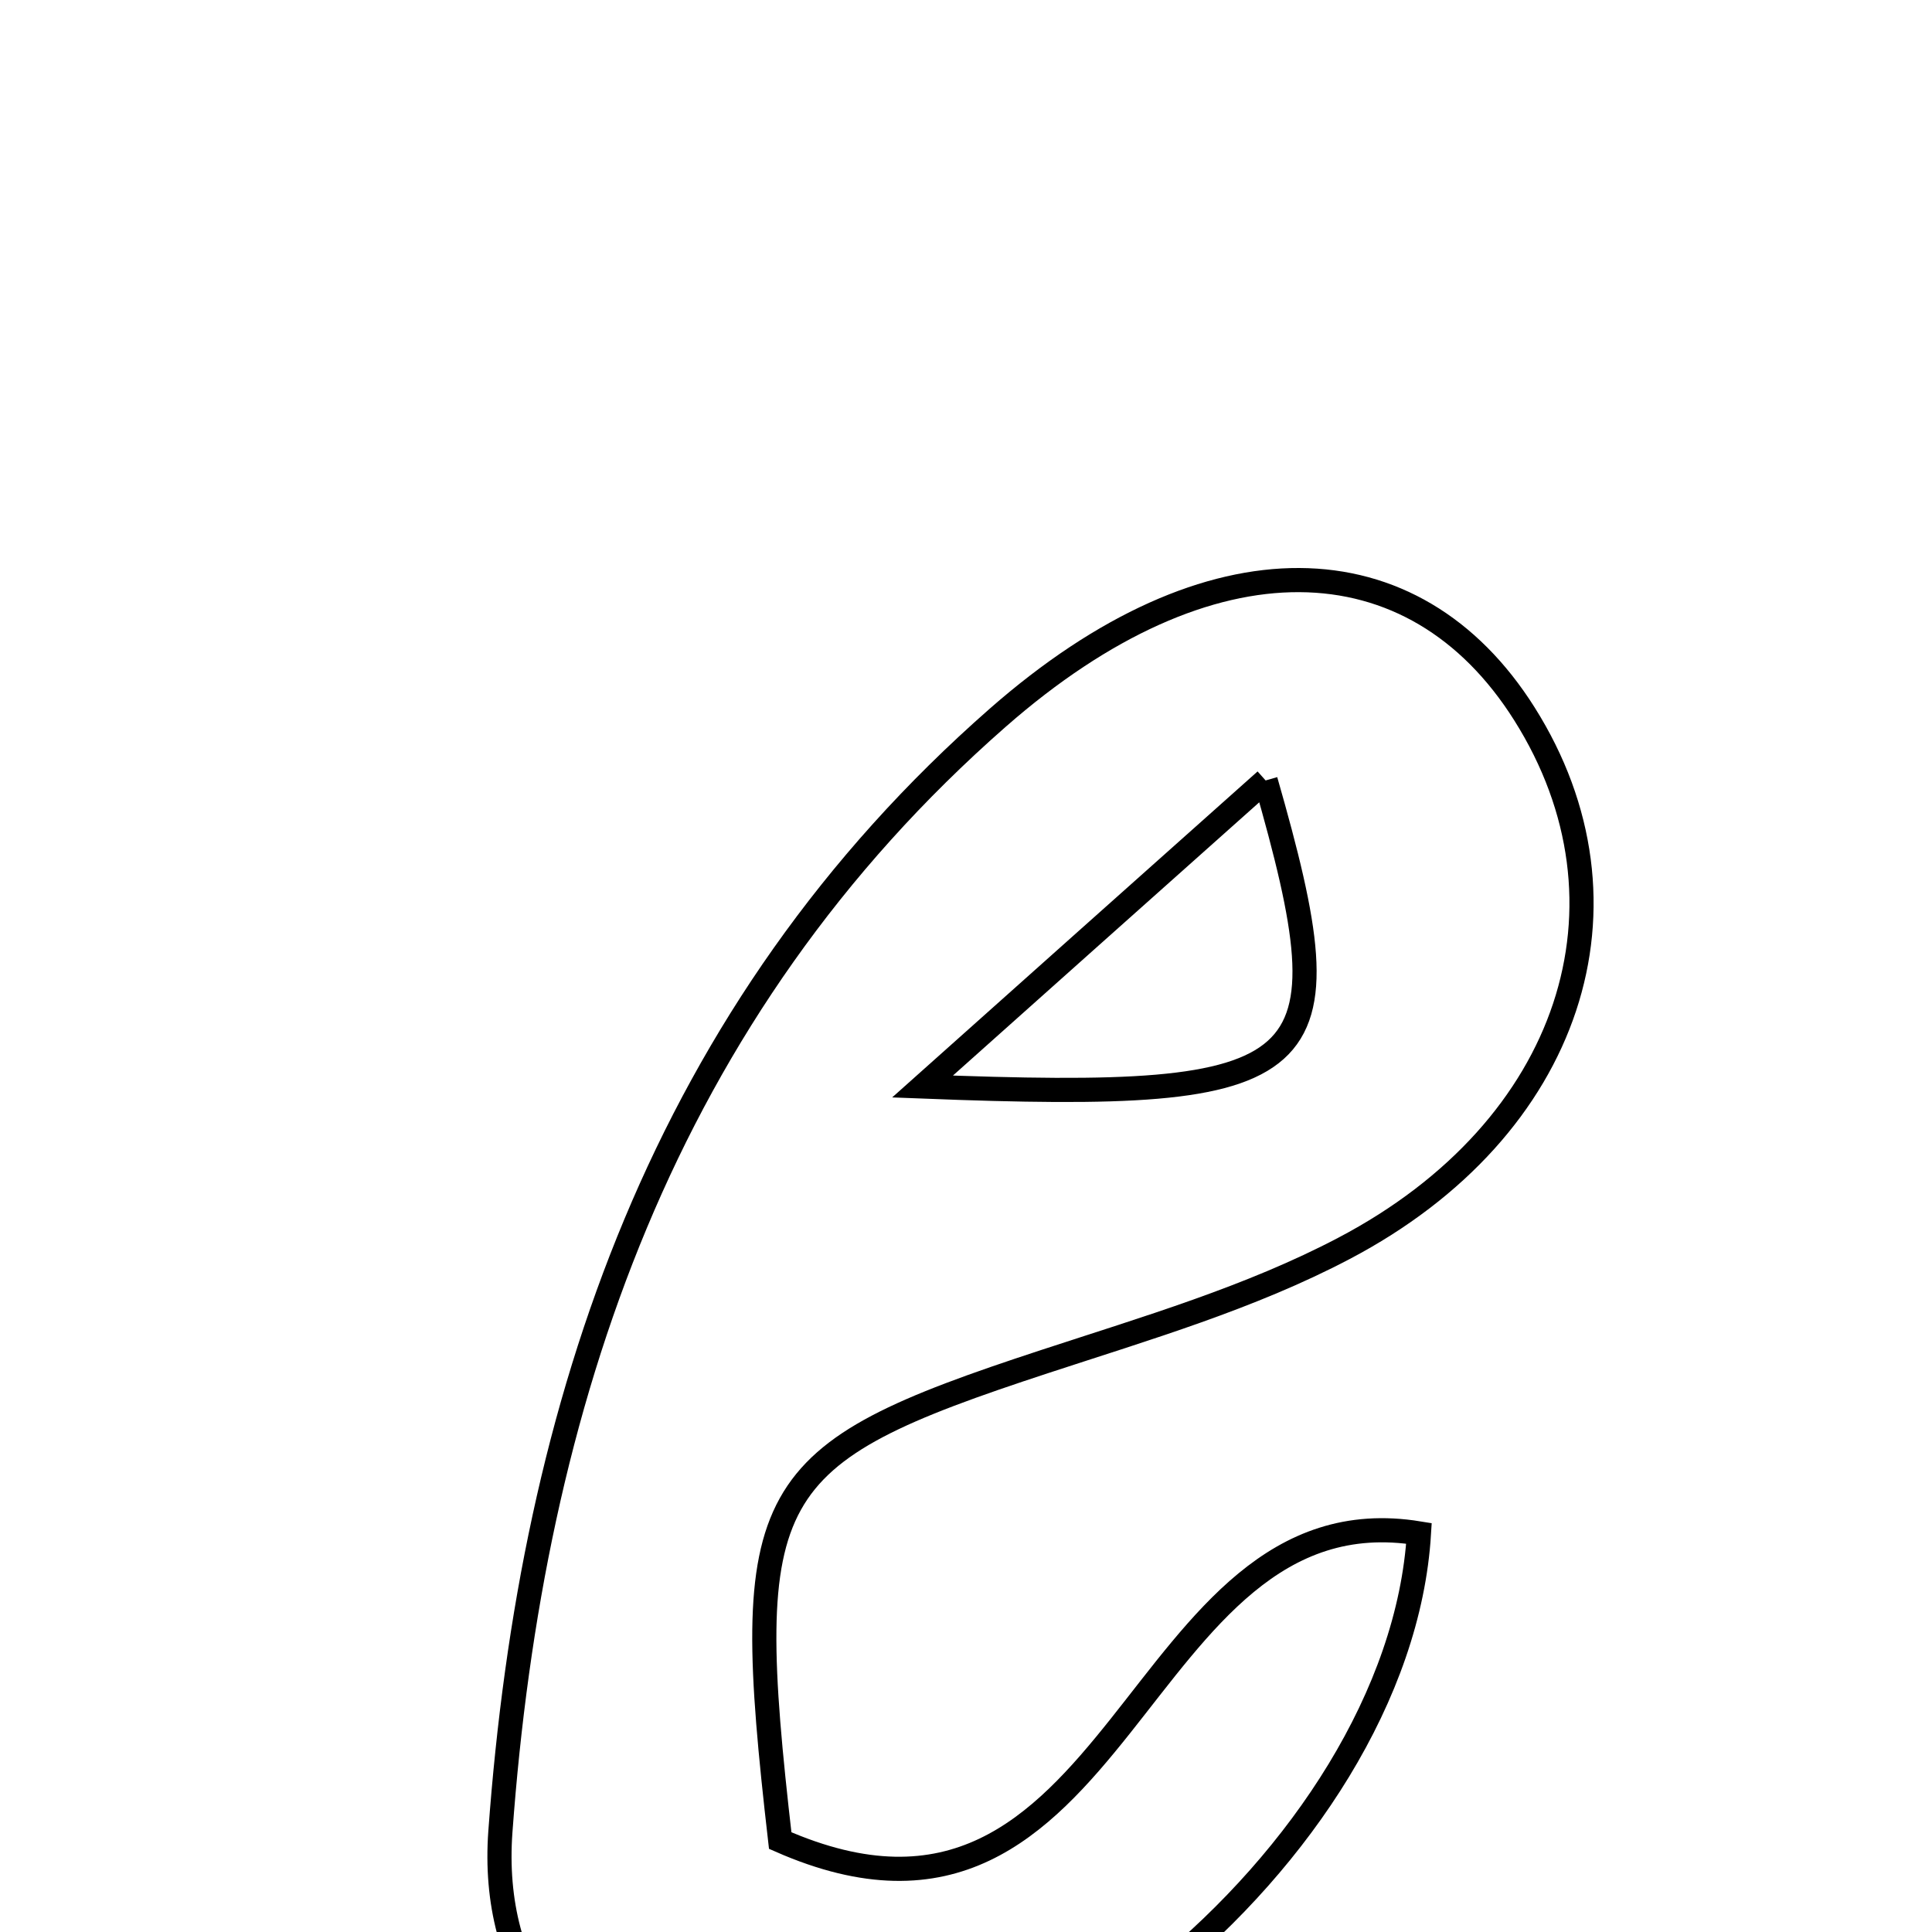 <svg xmlns="http://www.w3.org/2000/svg" viewBox="0.0 0.0 24.0 24.0" height="200px" width="200px"><path fill="none" stroke="black" stroke-width=".3" stroke-opacity="1.0"  filling="0" d="M18.937 8.868 C20.421 11.221 19.53 14.018 16.697 15.507 C15.533 16.12 14.238 16.5 12.98 16.913 C9.435 18.076 9.189 18.488 9.692 22.864 C13.956 24.74 14.054 18.463 17.627 19.048 C17.385 23.053 12.249 27.165 8.848 26.285 C7.048 25.819 6.088 24.516 6.216 22.753 C6.605 17.421 8.249 12.551 12.394 8.916 C15.037 6.597 17.565 6.691 18.937 8.868"></path>
<path fill="none" stroke="black" stroke-width=".3" stroke-opacity="1.0"  filling="0" d="M15.722 9.695 C14.126 11.117 12.793 12.307 11.46 13.497 C16.427 13.69 16.773 13.359 15.722 9.695"></path></svg>